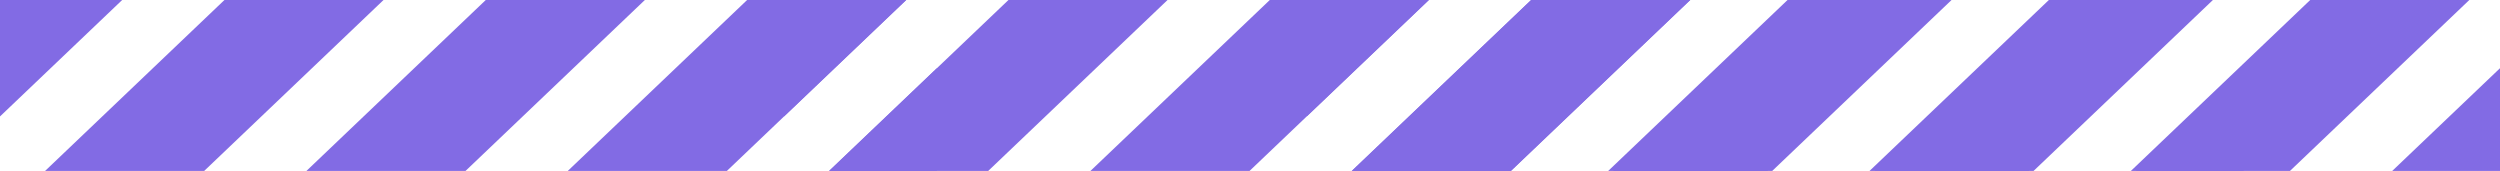 <?xml version="1.0" encoding="UTF-8"?>
<!-- Generated by Pixelmator Pro 3.5.9 -->
<svg width="468" height="32" viewBox="0 0 468 32" xmlns="http://www.w3.org/2000/svg">
    <path id="Path" fill="#826be4" fill-rule="evenodd" stroke="none" d="M 169.643 0 L 136.068 32 L 106.286 32 L 139.861 0 L 169.643 0 Z M 87.142 32 L 120.718 -4e-06 L 90.936 -4e-06 L 57.361 32 L 87.142 32 Z M 38.221 32 L 71.796 -4e-06 L 42.014 -8e-06 L 8.439 32 L 38.221 32 Z M 0 21.798 L 22.871 -8e-06 L 0 -8e-06 L 0 21.798 Z M 175.385 12.769 L 175.385 32 L 155.207 32 L 175.385 12.769 Z"/>
    <path id="path1" fill="#826be4" fill-rule="evenodd" stroke="none" d="M 316.412 0 L 282.837 32 L 253.055 32 L 286.63 0 L 316.412 0 Z M 233.912 32 L 267.487 -4e-06 L 237.705 -4e-06 L 204.13 32 L 233.912 32 Z M 184.99 32 L 218.565 -4e-06 L 188.783 -8e-06 L 155.208 32 L 184.99 32 Z M 146.771 21.797 L 169.64 -8e-06 L 146.771 -8e-06 L 146.771 21.797 Z M 322.155 12.768 L 322.155 32 L 301.976 32 L 322.155 12.768 Z"/>
    <path id="path2" fill="#826be4" fill-rule="evenodd" stroke="none" d="M 462.255 0 L 428.68 32 L 398.898 32 L 432.473 0 L 462.255 0 Z M 379.755 32 L 413.33 -4e-06 L 383.548 -4e-06 L 349.973 32 L 379.755 32 Z M 330.834 32 L 364.409 -4e-06 L 334.627 -8e-06 L 301.052 32 L 330.834 32 Z M 292.615 21.795 L 315.484 -8e-06 L 292.615 -8e-06 L 292.615 21.795 Z M 468 12.767 L 468 32 L 447.82 32 L 468 12.767 Z"/>
    <path id="path3" fill="#826be4" fill-rule="evenodd" stroke="none" d="M 414.256 0 L 380.681 32 L 350.899 32 L 384.474 0 L 414.256 0 Z M 331.756 32 L 365.331 -4e-06 L 335.549 -4e-06 L 301.974 32 L 331.756 32 Z M 282.834 32 L 316.409 -4e-06 L 286.628 -8e-06 L 253.053 32 L 282.834 32 Z M 244.616 21.796 L 267.484 -8e-06 L 244.616 -8e-06 L 244.616 21.796 Z M 420 12.767 L 420 32 L 399.82 32 L 420 12.767 Z"/>
</svg>
